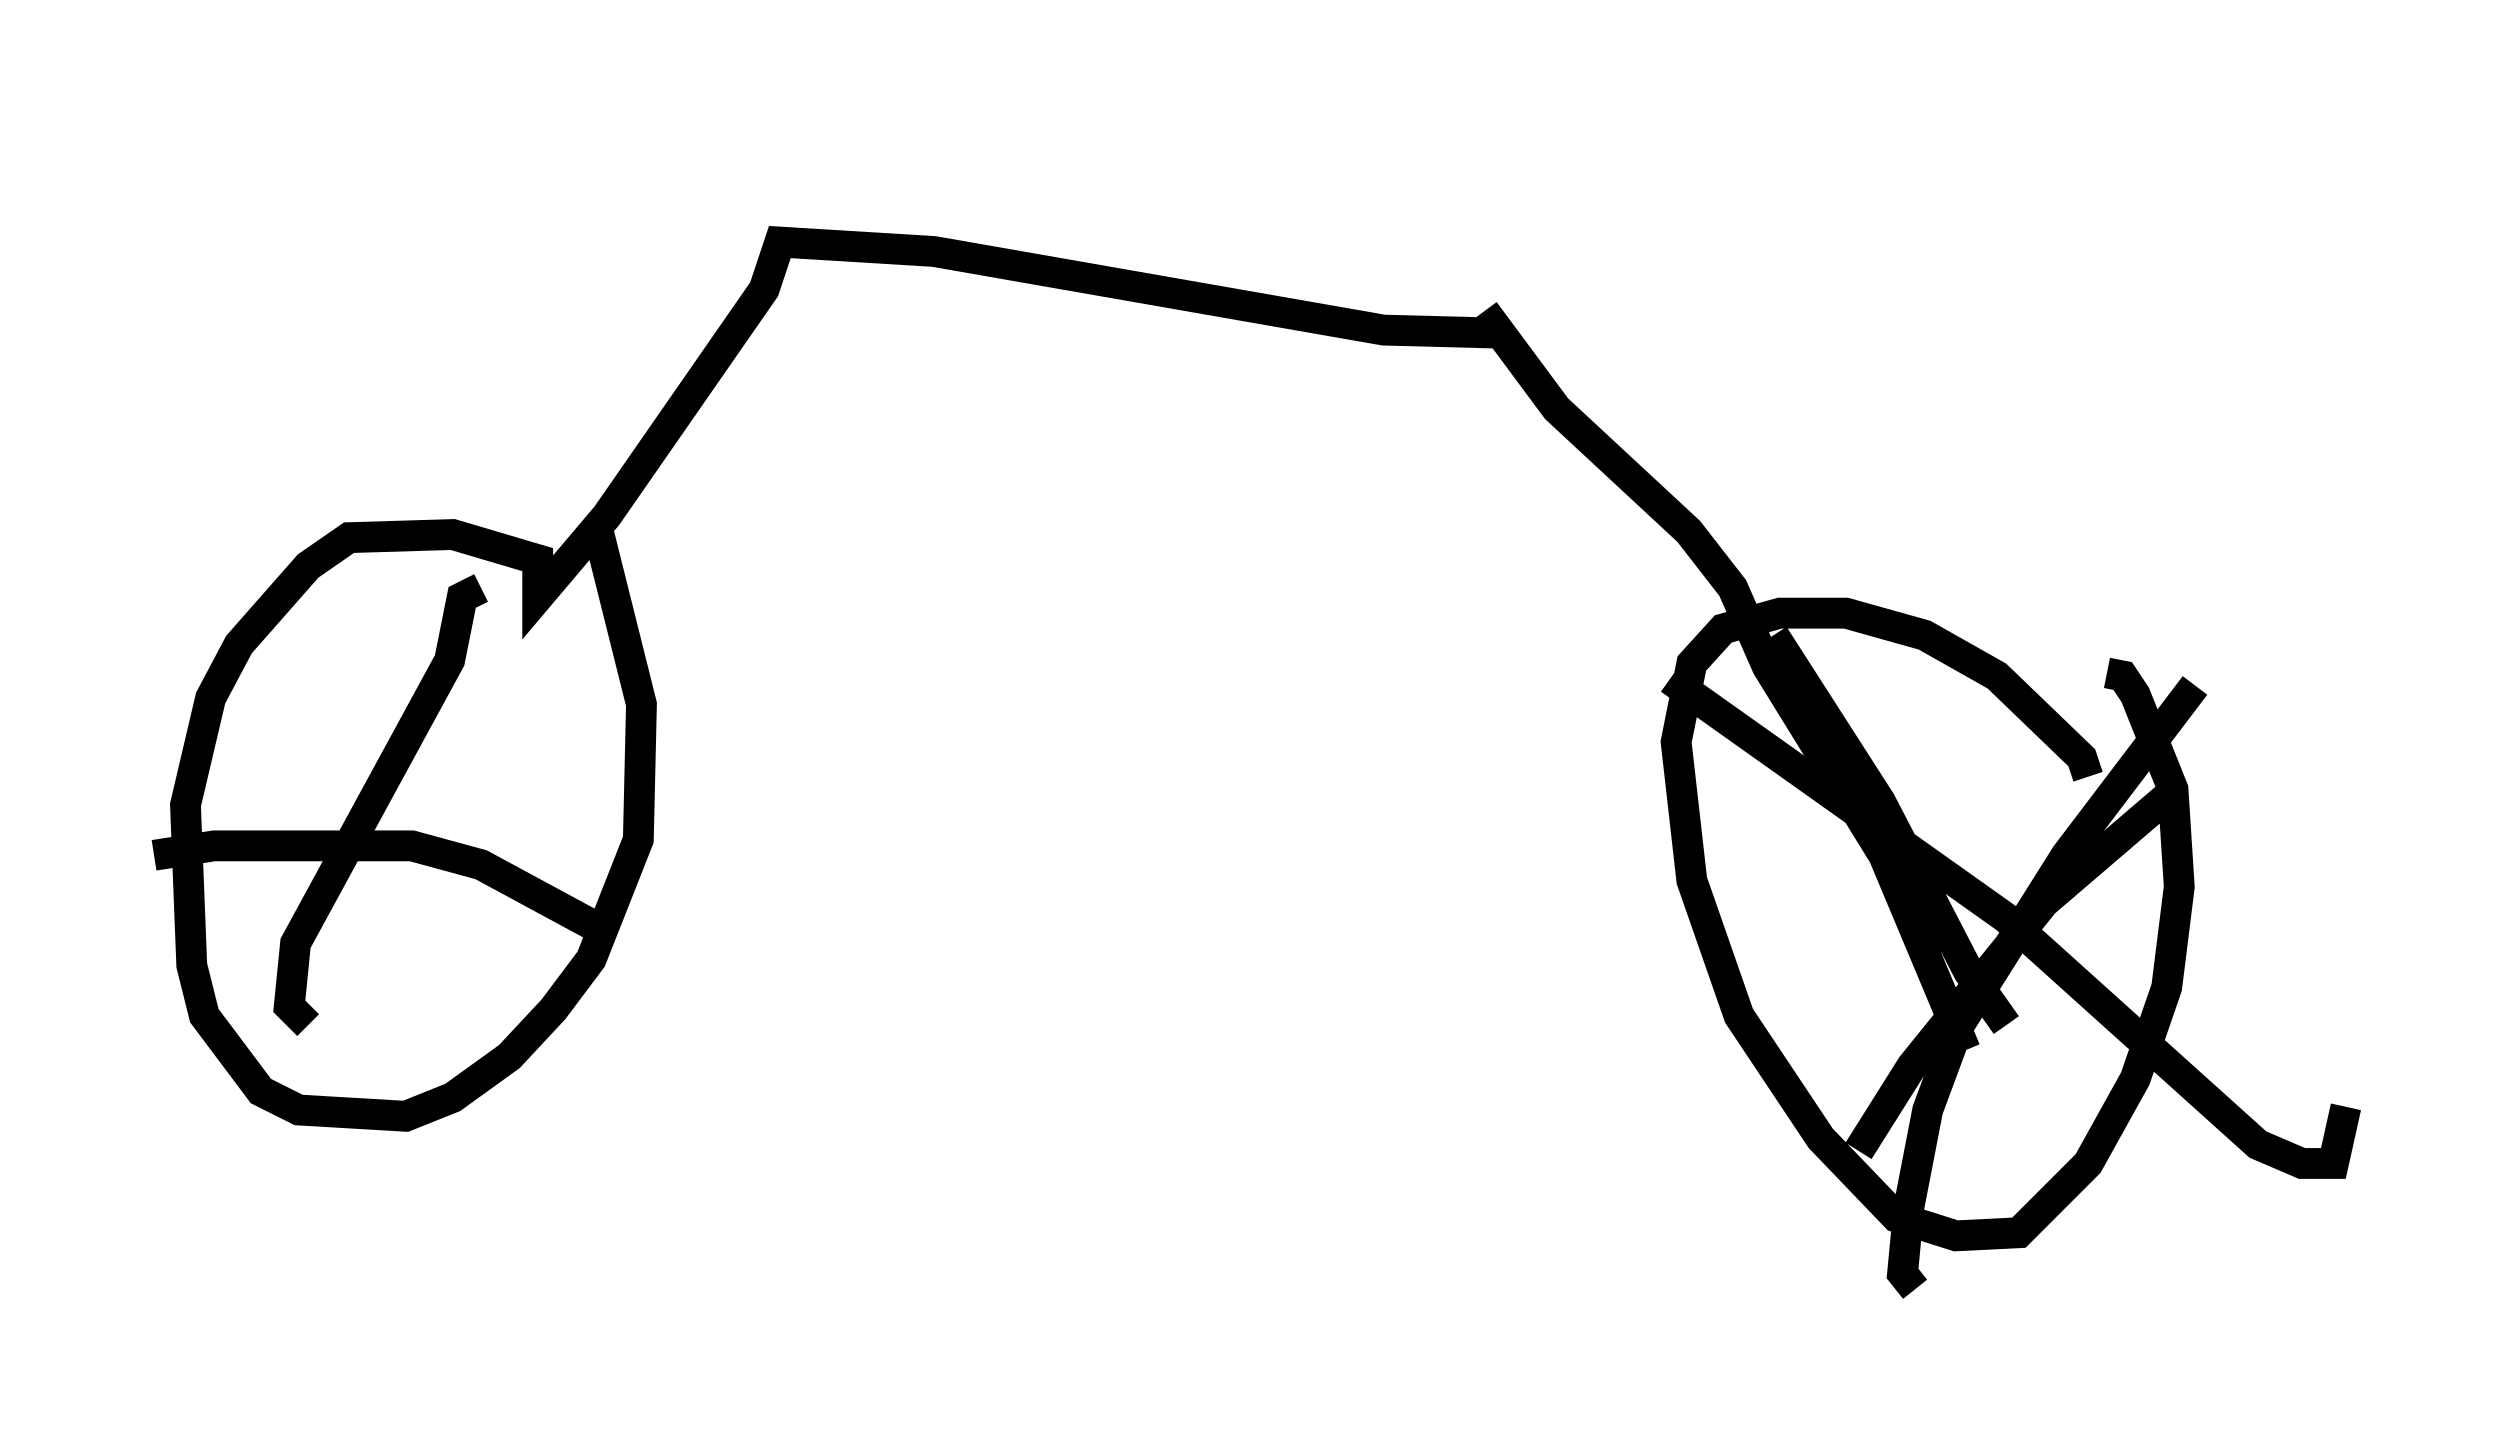 <?xml version="1.0" encoding="utf-8" ?>
<svg baseProfile="full" height="46.852" version="1.1" width="81.153" xmlns="http://www.w3.org/2000/svg" xmlns:ev="http://www.w3.org/2001/xml-events" xmlns:xlink="http://www.w3.org/1999/xlink"><defs /><rect fill="white" height="46.852" width="81.153" x="0" y="0" /><path d="M55.328, 5 m0.0, 0.0 m12.454, 20.213 l-0.204, -0.613 -2.756, -2.654 l-2.348, -1.327 -2.552, -0.715 l-2.144, 0.0 -1.838, 0.51 l-1.021, 1.123 -0.51, 2.552 l0.51, 4.492 1.531, 4.39 l2.654, 3.981 2.45, 2.552 l1.94, 0.613 2.042, -0.102 l2.246, -2.246 1.531, -2.756 l1.021, -2.96 0.408, -3.267 l-0.204, -3.165 -1.225, -3.063 l-0.408, -0.613 -0.51, -0.102 m-3.267, 11.433 l-1.225, -1.735 -2.858, -5.513 l-3.471, -5.41 m13.067, 5.002 l-4.288, 3.675 -4.288, 5.308 l-1.735, 2.756 m-6.125, -15.313 l10.923, 7.758 8.167, 7.35 l1.429, 0.613 1.021, 0.0 l0.408, -1.838 m-4.9, -13.679 l-4.185, 5.513 -3.471, 5.513 l-1.021, 2.756 -0.613, 3.165 l-0.204, 2.144 0.408, 0.51 m1.633, -7.758 l-2.654, -6.329 -3.777, -6.125 l-1.123, -2.552 -1.429, -1.838 l-4.288, -3.981 -2.348, -3.165 m0.613, 0.715 l-3.879, -0.102 -14.598, -2.552 l-5.002, -0.306 -0.51, 1.531 l-5.104, 7.35 -2.246, 2.654 l0.0, -1.225 -2.756, -0.817 l-3.369, 0.102 -1.327, 0.919 l-2.246, 2.552 -0.919, 1.735 l-0.817, 3.471 0.204, 5.206 l0.408, 1.633 1.838, 2.45 l1.225, 0.613 3.471, 0.204 l1.531, -0.613 1.838, -1.327 l1.429, -1.531 1.225, -1.633 l1.531, -3.879 0.102, -4.39 l-1.429, -5.717 m-3.777, 1.94 l-0.613, 0.306 -0.408, 2.042 l-5.002, 9.188 -0.204, 2.042 l0.613, 0.613 m-5.002, -5.513 l1.94, -0.306 6.431, 0.0 l2.246, 0.613 3.777, 2.042 " fill="none" stroke="black" stroke-width="1" /></svg>